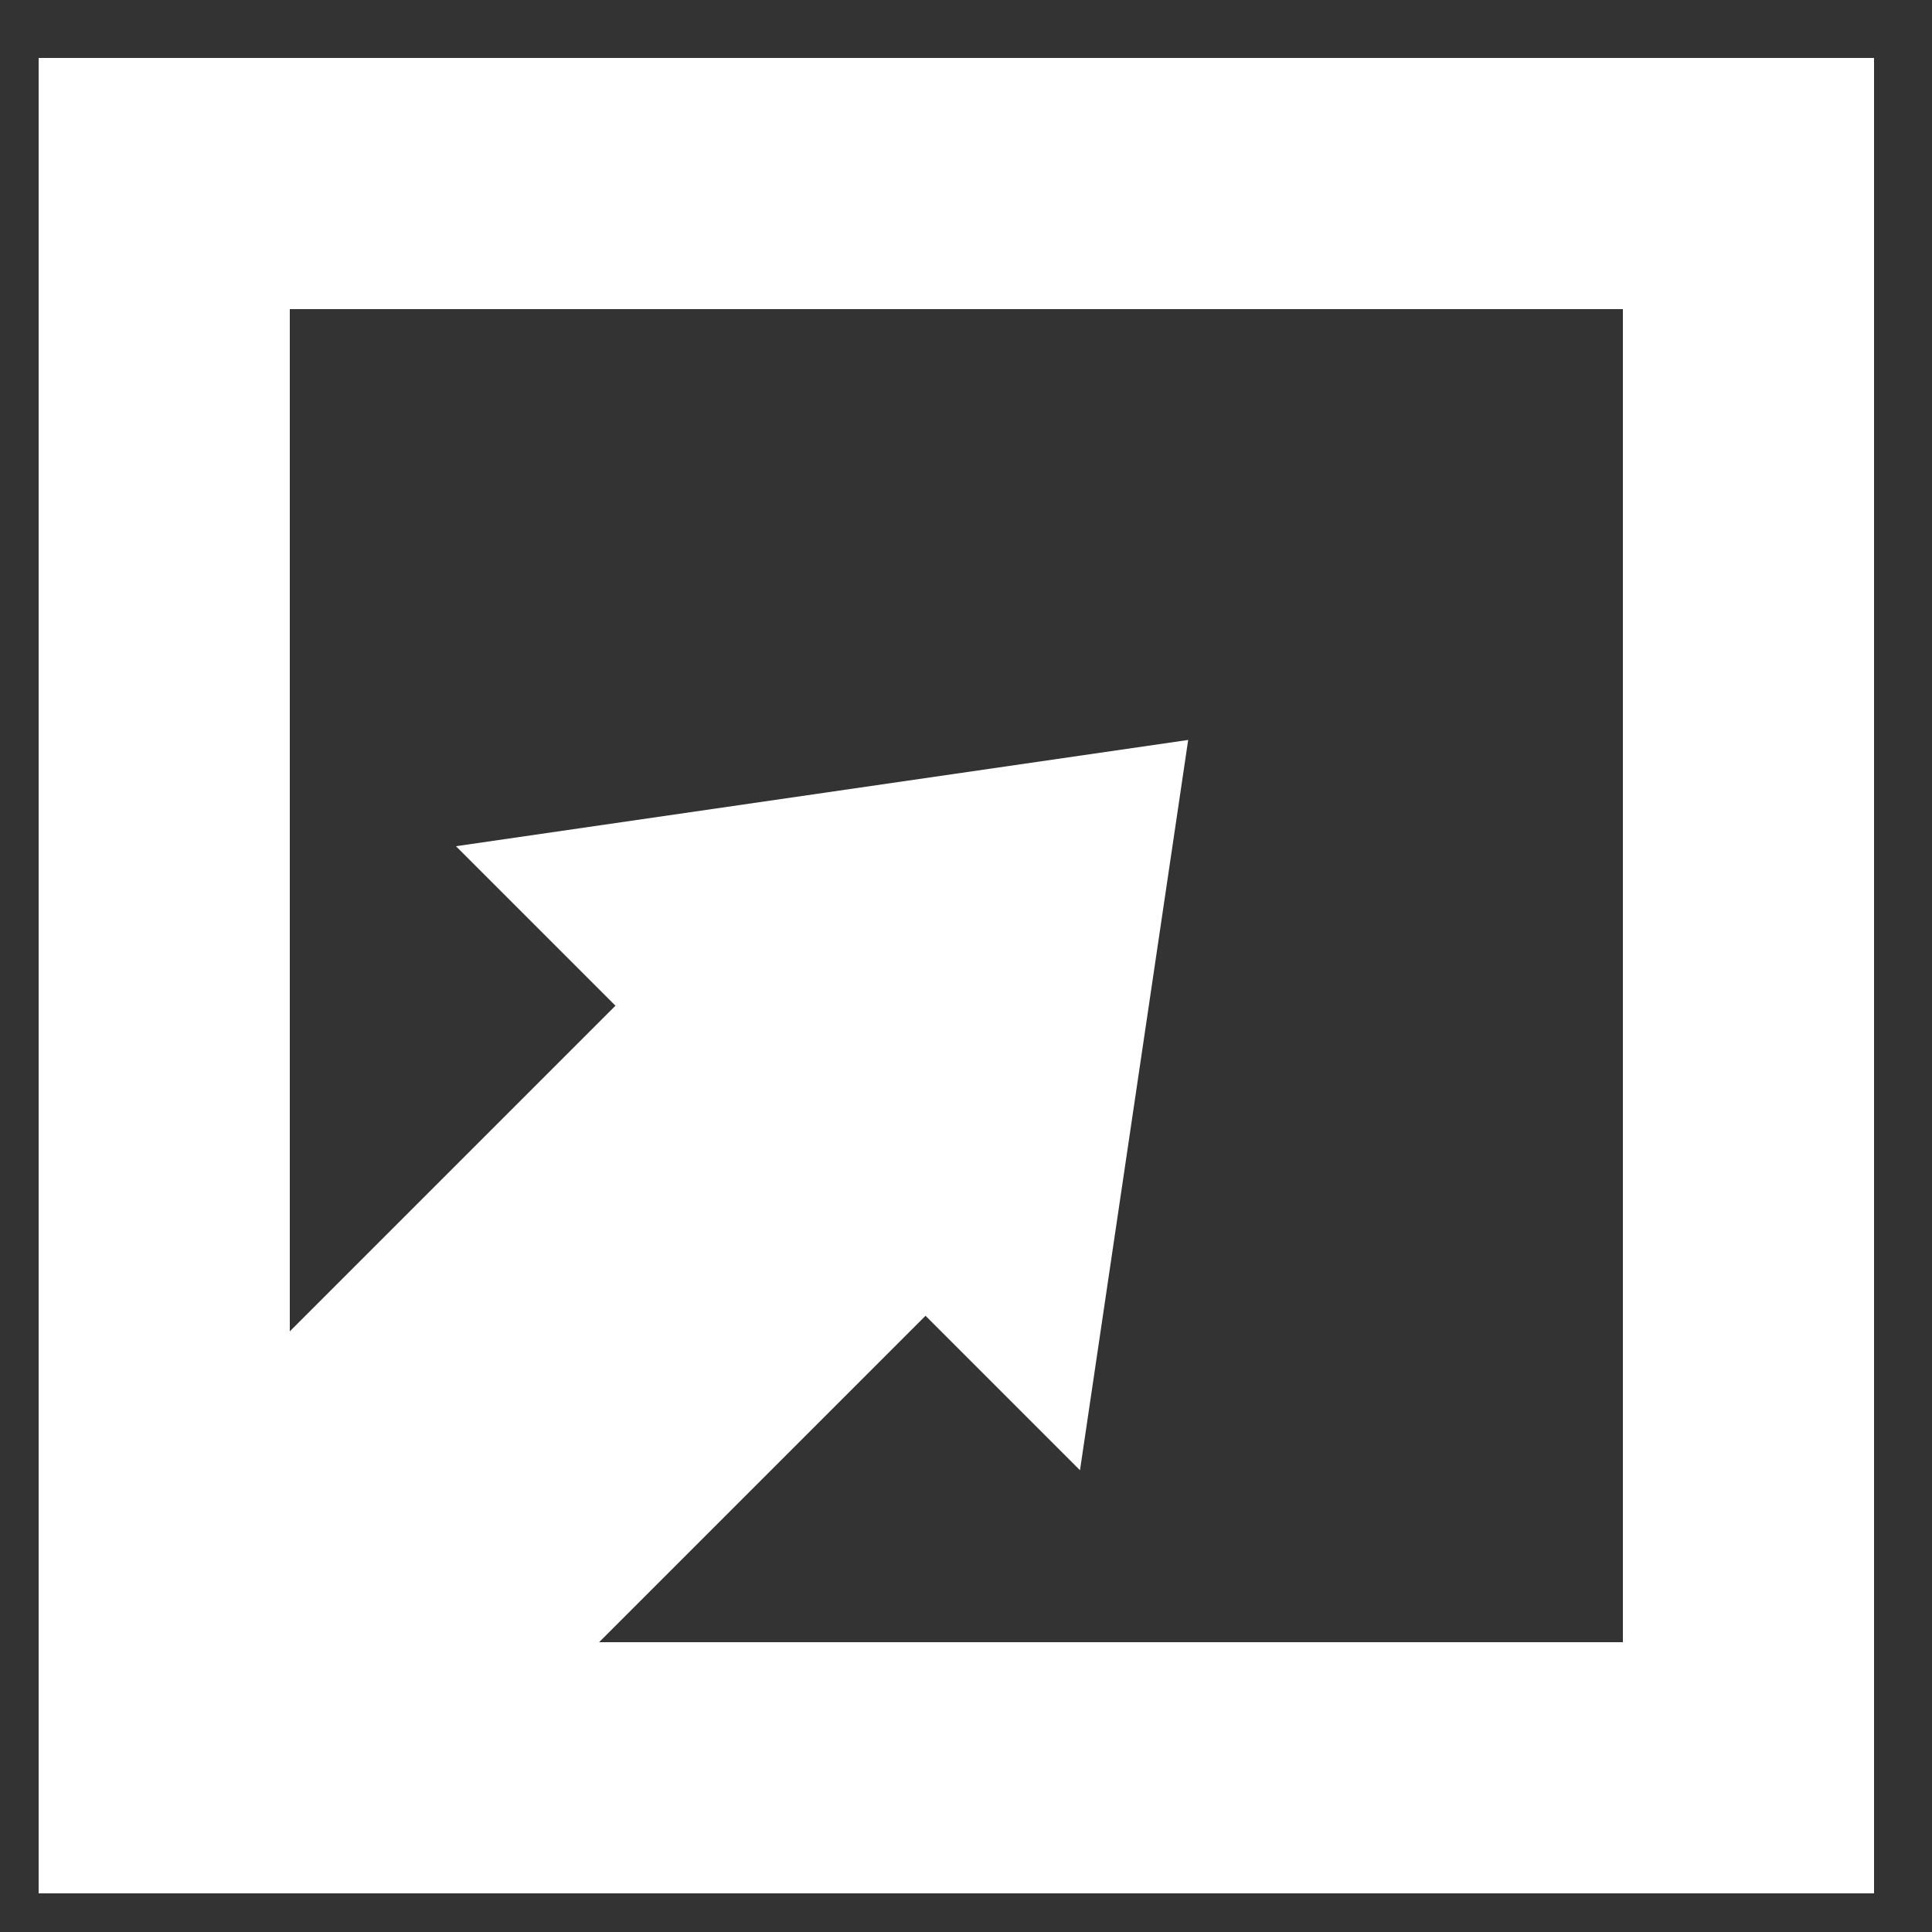 <?xml version="1.0" encoding="utf-8"?>
<!-- Generator: Adobe Illustrator 21.1.0, SVG Export Plug-In . SVG Version: 6.00 Build 0)  -->
<svg version="1.1" id="Layer_1" xmlns="http://www.w3.org/2000/svg" xmlns:xlink="http://www.w3.org/1999/xlink" x="0px" y="0px"
	 viewBox="0 0 100 100" style="enable-background:new 0 0 100 100;" xml:space="preserve">
<rect x="0" y="0" width="100" height="100" fill="#333333" stroke="none"/>
<style type="text/css">
	.st0{fill:#FFFFFF;}
</style>
<path class="st0" d="M2,3v95h95V3H2z M84,85H15V16h69V85z"/>
<rect x="3.4" y="60.9" transform="matrix(0.707 -0.707 0.707 0.707 -42.993 40.792)" class="st0" width="48.7" height="22.7"/>
<polygon class="st0" points="61.5,38.3 23.6,43.8 55.9,76.1 "/>
</svg>
